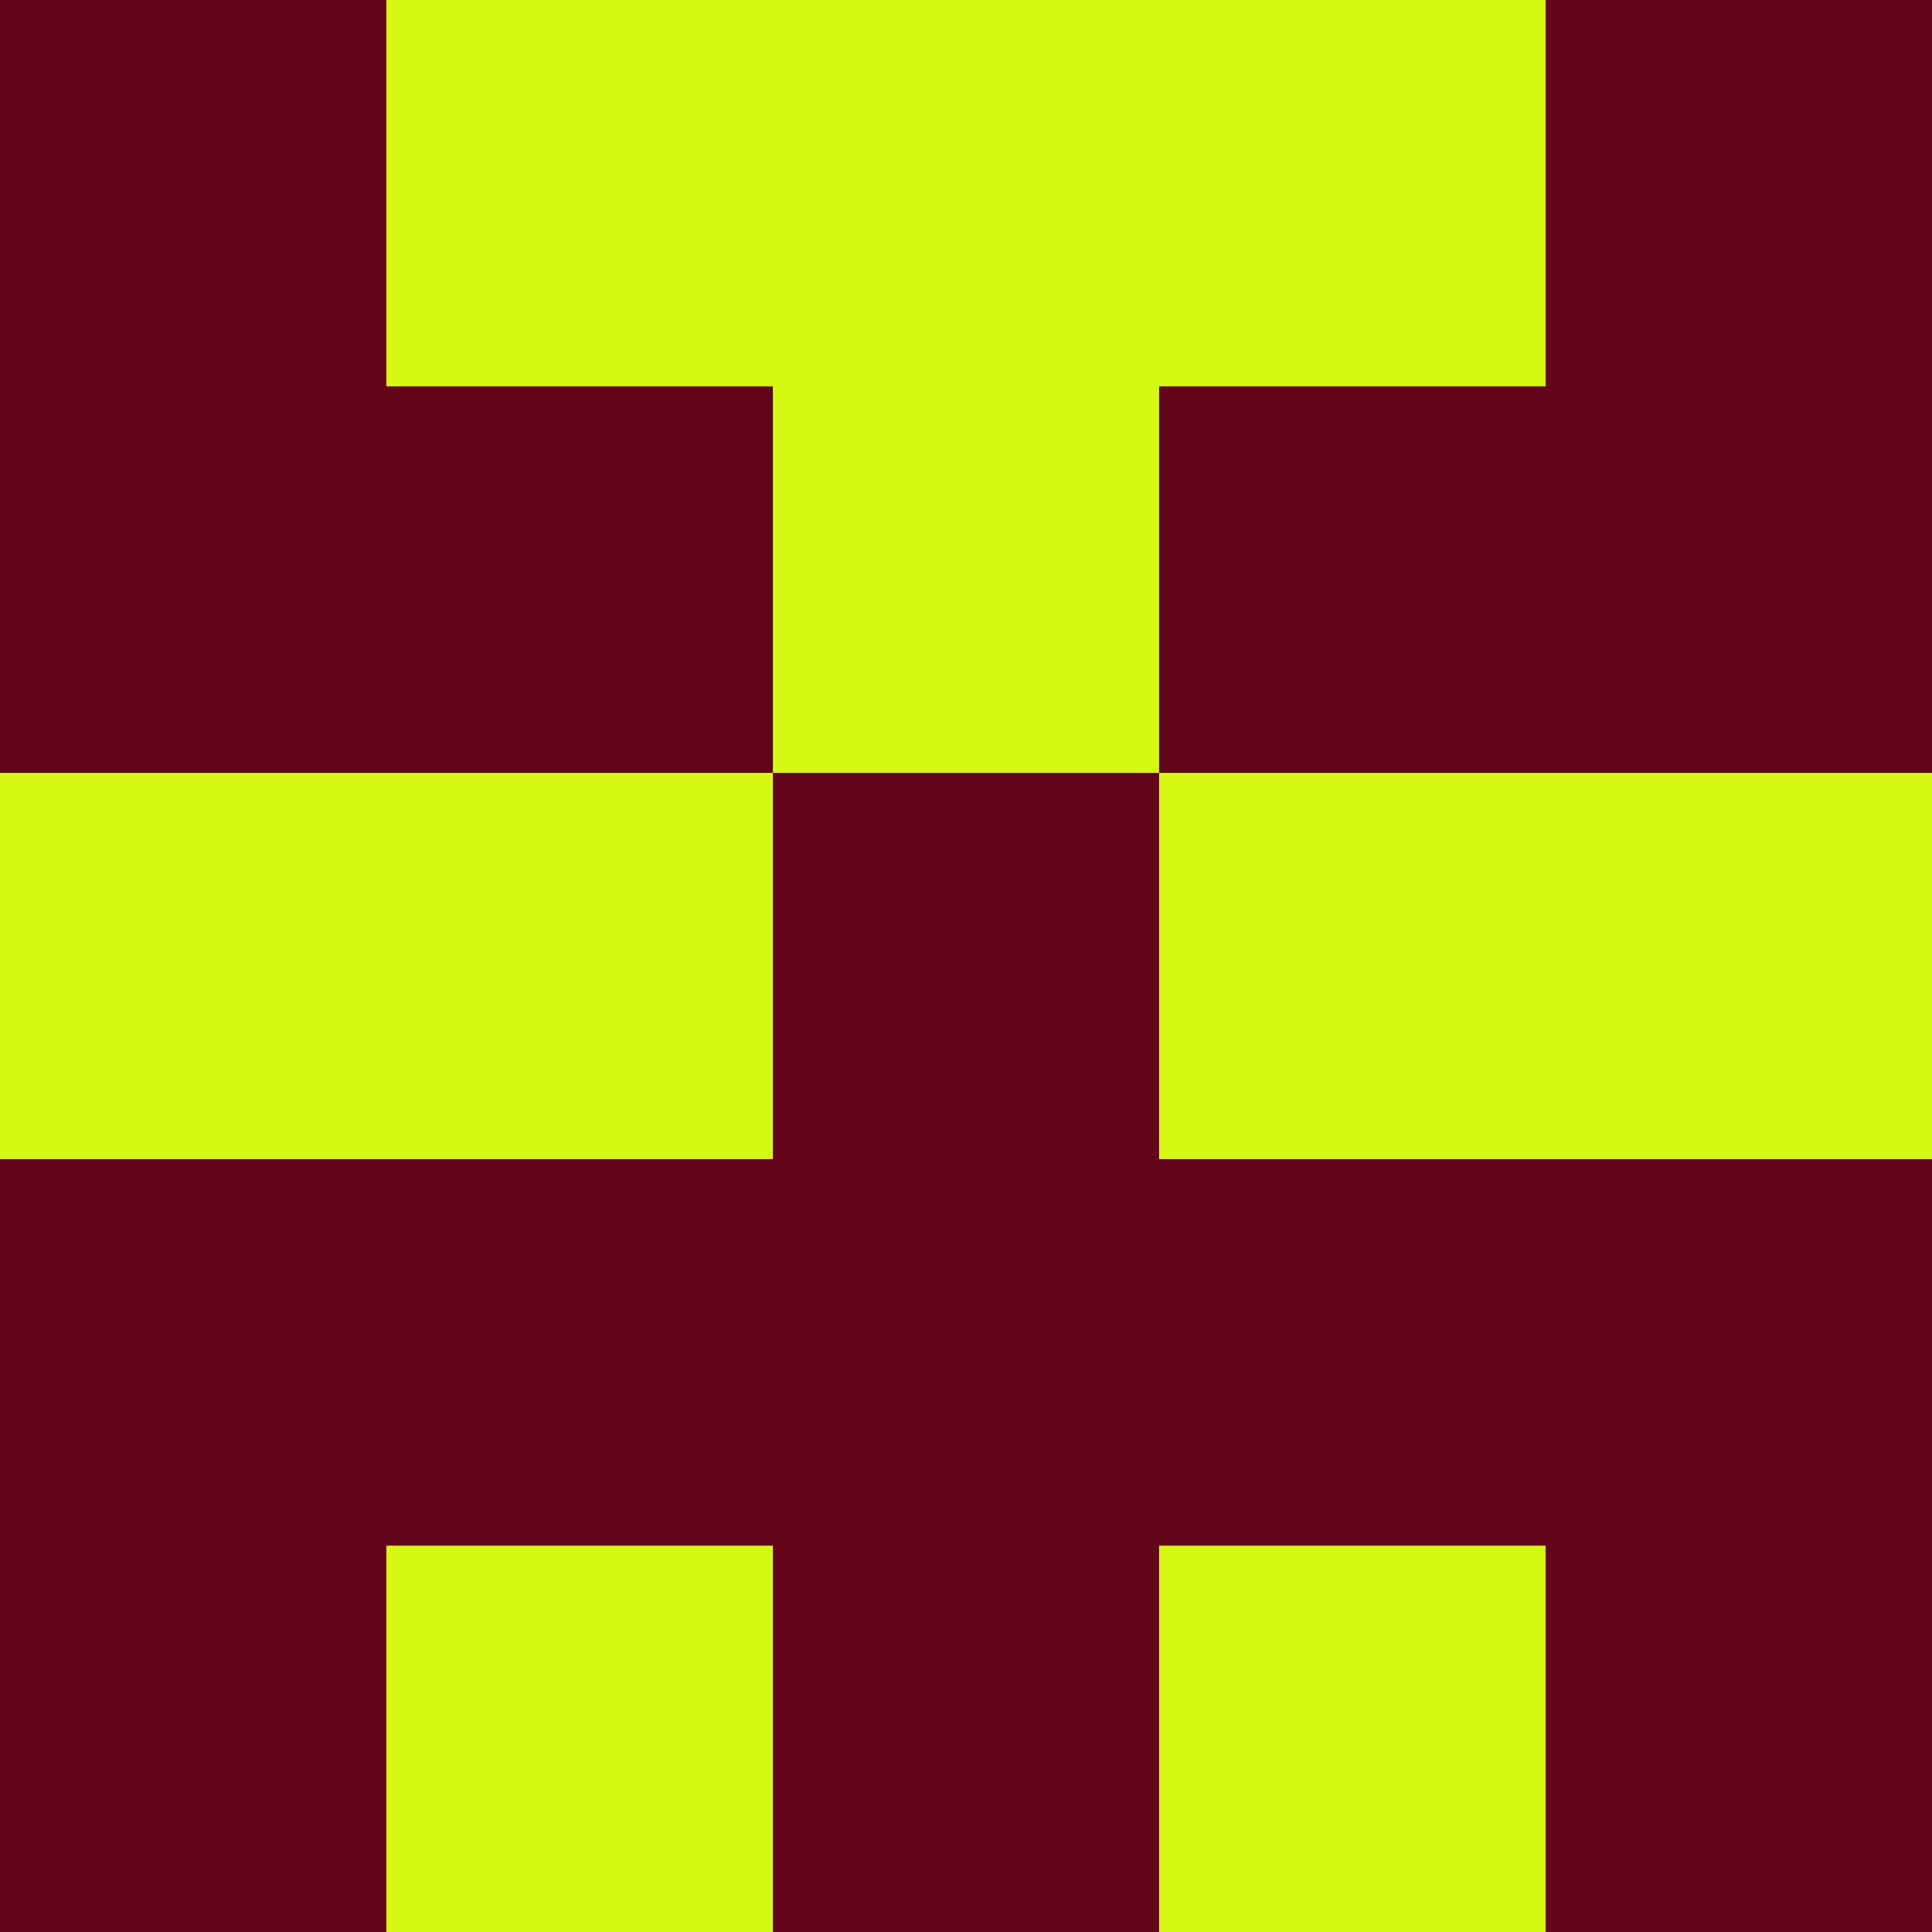 <?xml version="1.0" encoding="utf-8"?>
<!DOCTYPE svg PUBLIC "-//W3C//DTD SVG 20010904//EN"
        "http://www.w3.org/TR/2001/REC-SVG-20010904/DTD/svg10.dtd">

<svg width="400" height="400" viewBox="0 0 5 5"
    xmlns="http://www.w3.org/2000/svg"
    xmlns:xlink="http://www.w3.org/1999/xlink">
            <rect x="0" y="0" width="1" height="1" fill="#63061C" />
        <rect x="0" y="1" width="1" height="1" fill="#63061C" />
        <rect x="0" y="2" width="1" height="1" fill="#D5F912" />
        <rect x="0" y="3" width="1" height="1" fill="#63061C" />
        <rect x="0" y="4" width="1" height="1" fill="#63061C" />
                <rect x="1" y="0" width="1" height="1" fill="#D5F912" />
        <rect x="1" y="1" width="1" height="1" fill="#63061C" />
        <rect x="1" y="2" width="1" height="1" fill="#D5F912" />
        <rect x="1" y="3" width="1" height="1" fill="#63061C" />
        <rect x="1" y="4" width="1" height="1" fill="#D5F912" />
                <rect x="2" y="0" width="1" height="1" fill="#D5F912" />
        <rect x="2" y="1" width="1" height="1" fill="#D5F912" />
        <rect x="2" y="2" width="1" height="1" fill="#63061C" />
        <rect x="2" y="3" width="1" height="1" fill="#63061C" />
        <rect x="2" y="4" width="1" height="1" fill="#63061C" />
                <rect x="3" y="0" width="1" height="1" fill="#D5F912" />
        <rect x="3" y="1" width="1" height="1" fill="#63061C" />
        <rect x="3" y="2" width="1" height="1" fill="#D5F912" />
        <rect x="3" y="3" width="1" height="1" fill="#63061C" />
        <rect x="3" y="4" width="1" height="1" fill="#D5F912" />
                <rect x="4" y="0" width="1" height="1" fill="#63061C" />
        <rect x="4" y="1" width="1" height="1" fill="#63061C" />
        <rect x="4" y="2" width="1" height="1" fill="#D5F912" />
        <rect x="4" y="3" width="1" height="1" fill="#63061C" />
        <rect x="4" y="4" width="1" height="1" fill="#63061C" />
        
</svg>


